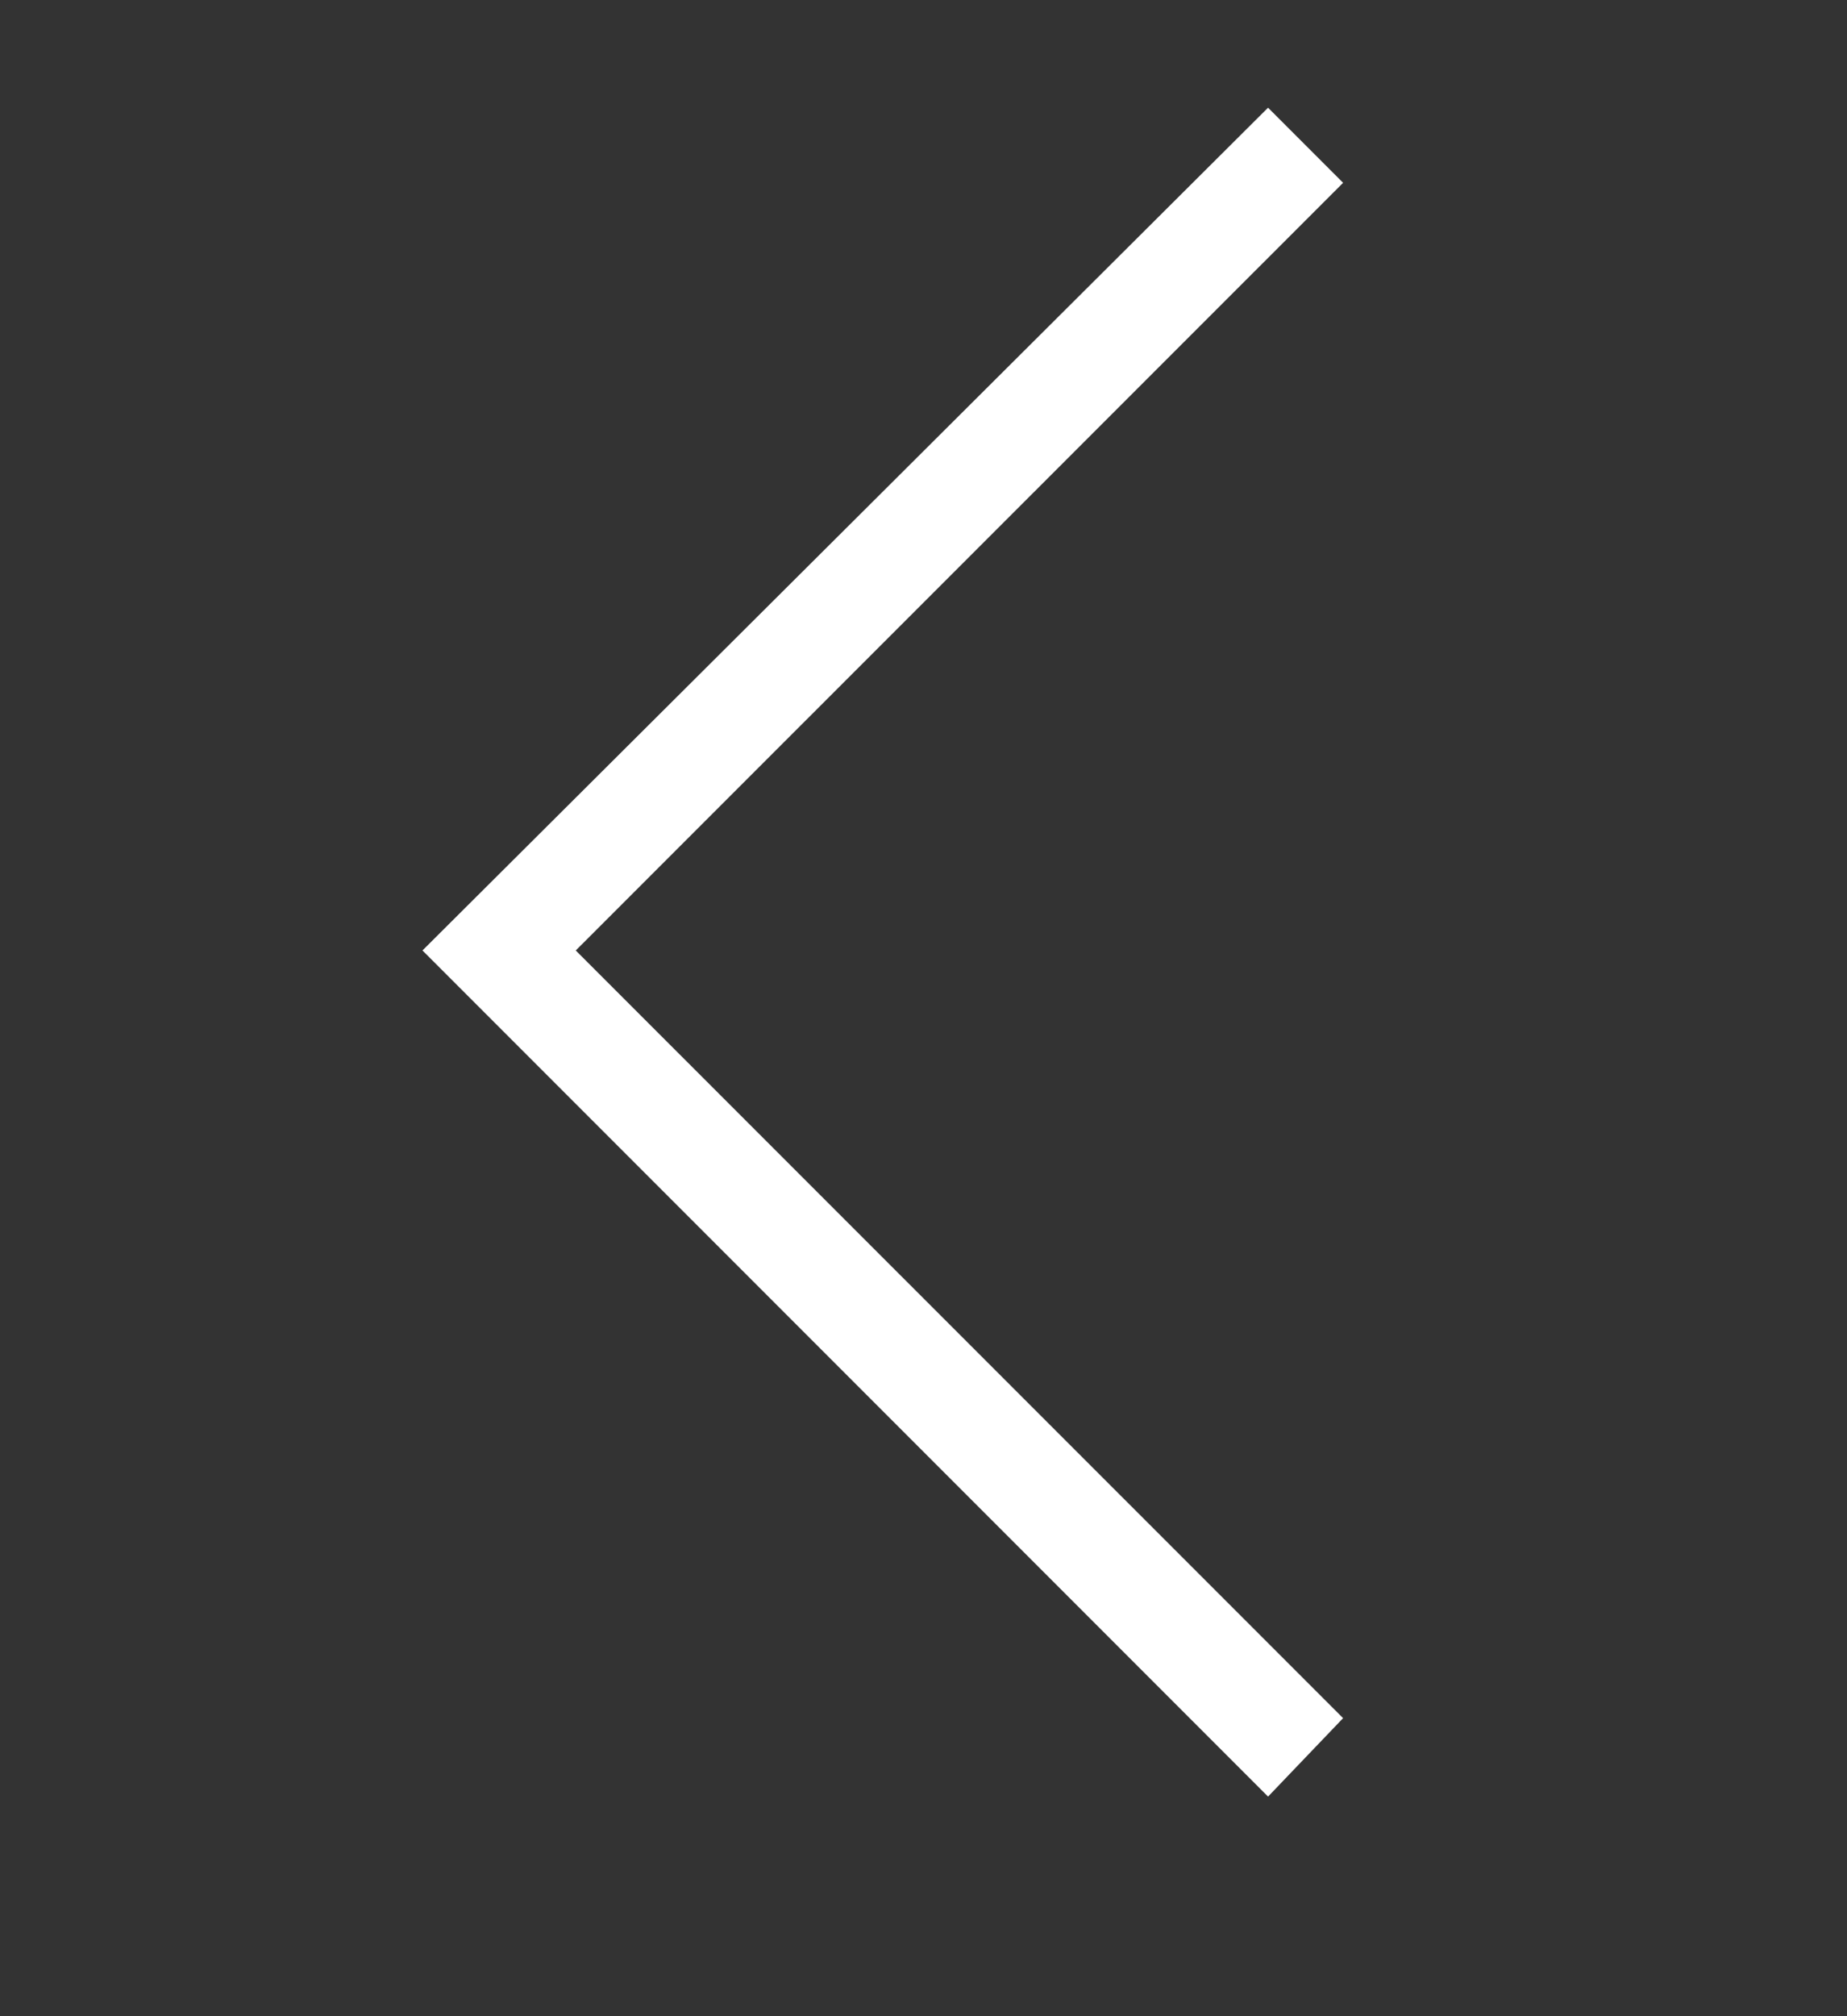 <svg width="11" height="12" viewBox="0 0 11 12" fill="none" xmlns="http://www.w3.org/2000/svg">
<rect x="0" y="0" width="11" height="12" fill="#333333" stroke="none"/>
<g clip-path="url(#clip0_62_139)">
<path d="M3.429 5.657L7.999 10.226L7.552 10.693L2.516 5.657L7.552 0.641L7.999 1.088L3.429 5.657Z" fill="white"/>
</g>
<defs>
<clipPath id="clip0_62_139">
<rect width="10.881" height="10.881" fill="white" transform="matrix(1 0 0 -1 0.093 11.118)"/>
</clipPath>
</defs>
</svg>
